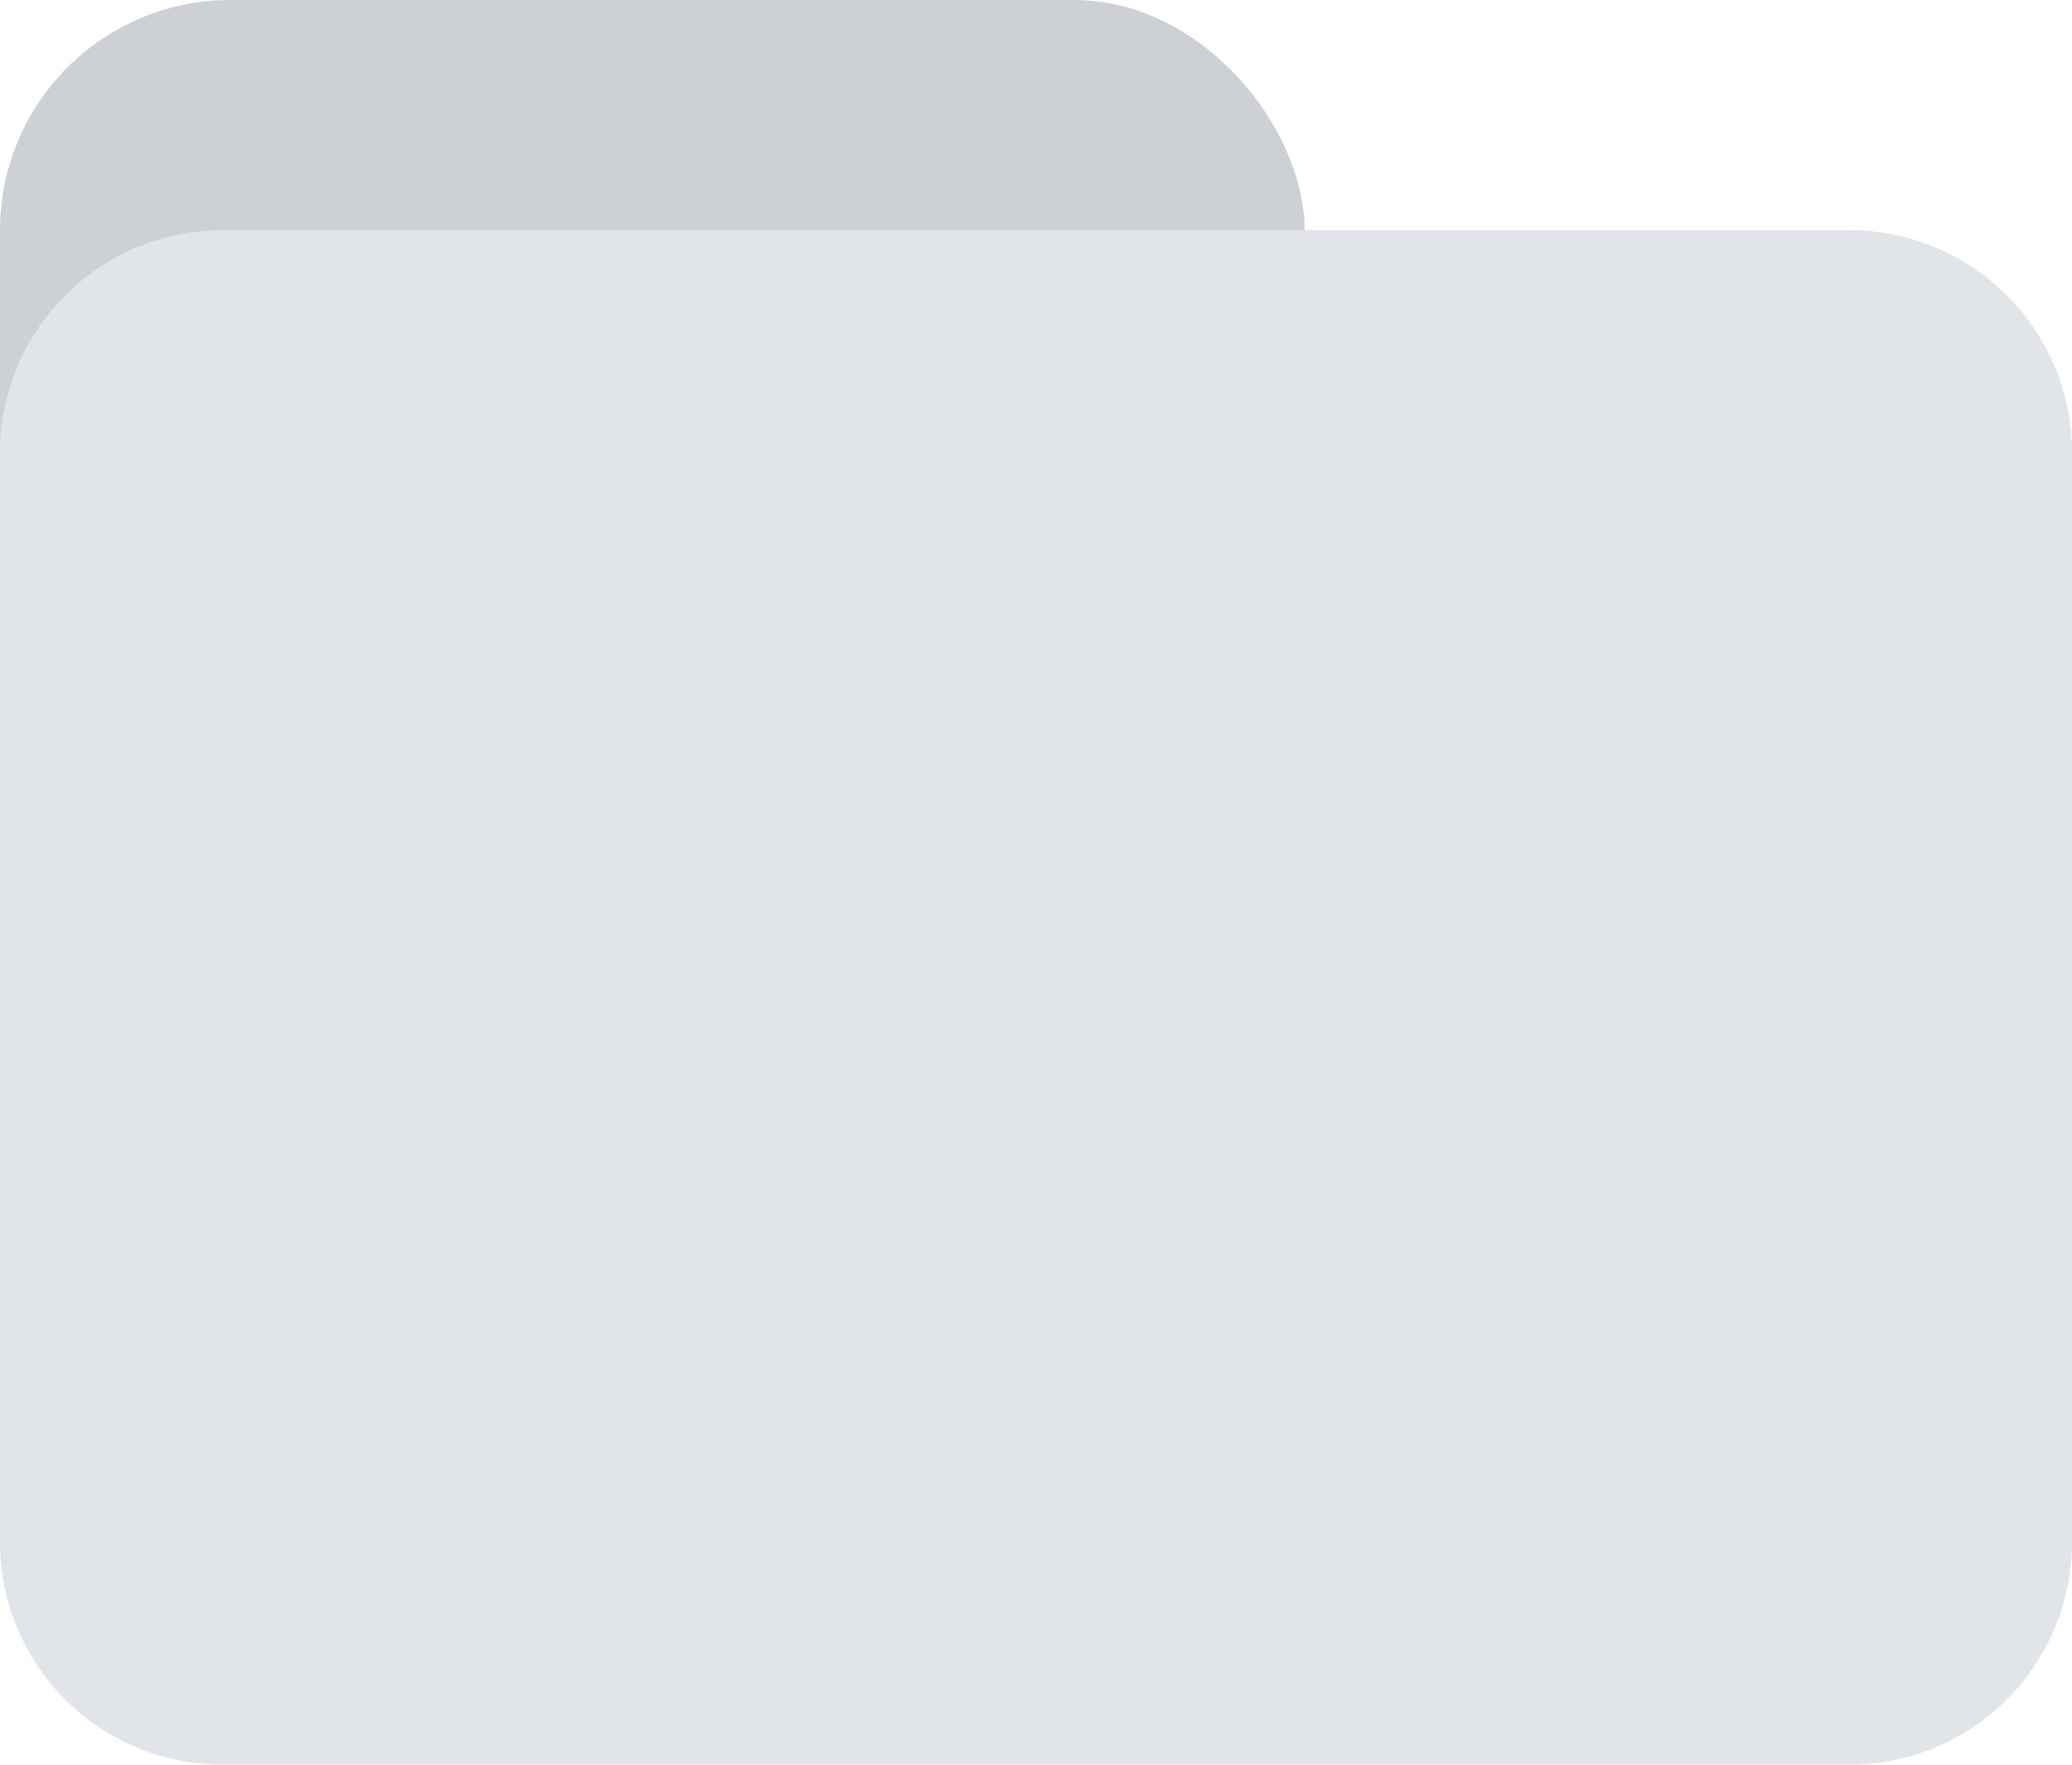 <svg id="icon" xmlns="http://www.w3.org/2000/svg" width="27" height="23" viewBox="0 0 27 23">
  <defs>
    <style>
      .cls-1 {
        fill: #cdd1d6;
      }

      .cls-2 {
        fill: #e1e5e9;
        fill-rule: evenodd;
      }
    </style>
  </defs>
  <rect id="Rounded_Rectangle_2790" data-name="Rounded Rectangle 2790" class="cls-1" width="17" height="11" rx="3" ry="3"/>
  <path class="cls-2" d="M436,470.091A2.9,2.9,0,0,1,433.107,473H411.892A2.9,2.9,0,0,1,409,470.091V458.818h0v-2.909A2.9,2.9,0,0,1,411.893,453h21.214A2.9,2.9,0,0,1,436,455.909v2.909h0v11.273Z" transform="translate(-409 -450)"/>
</svg>
